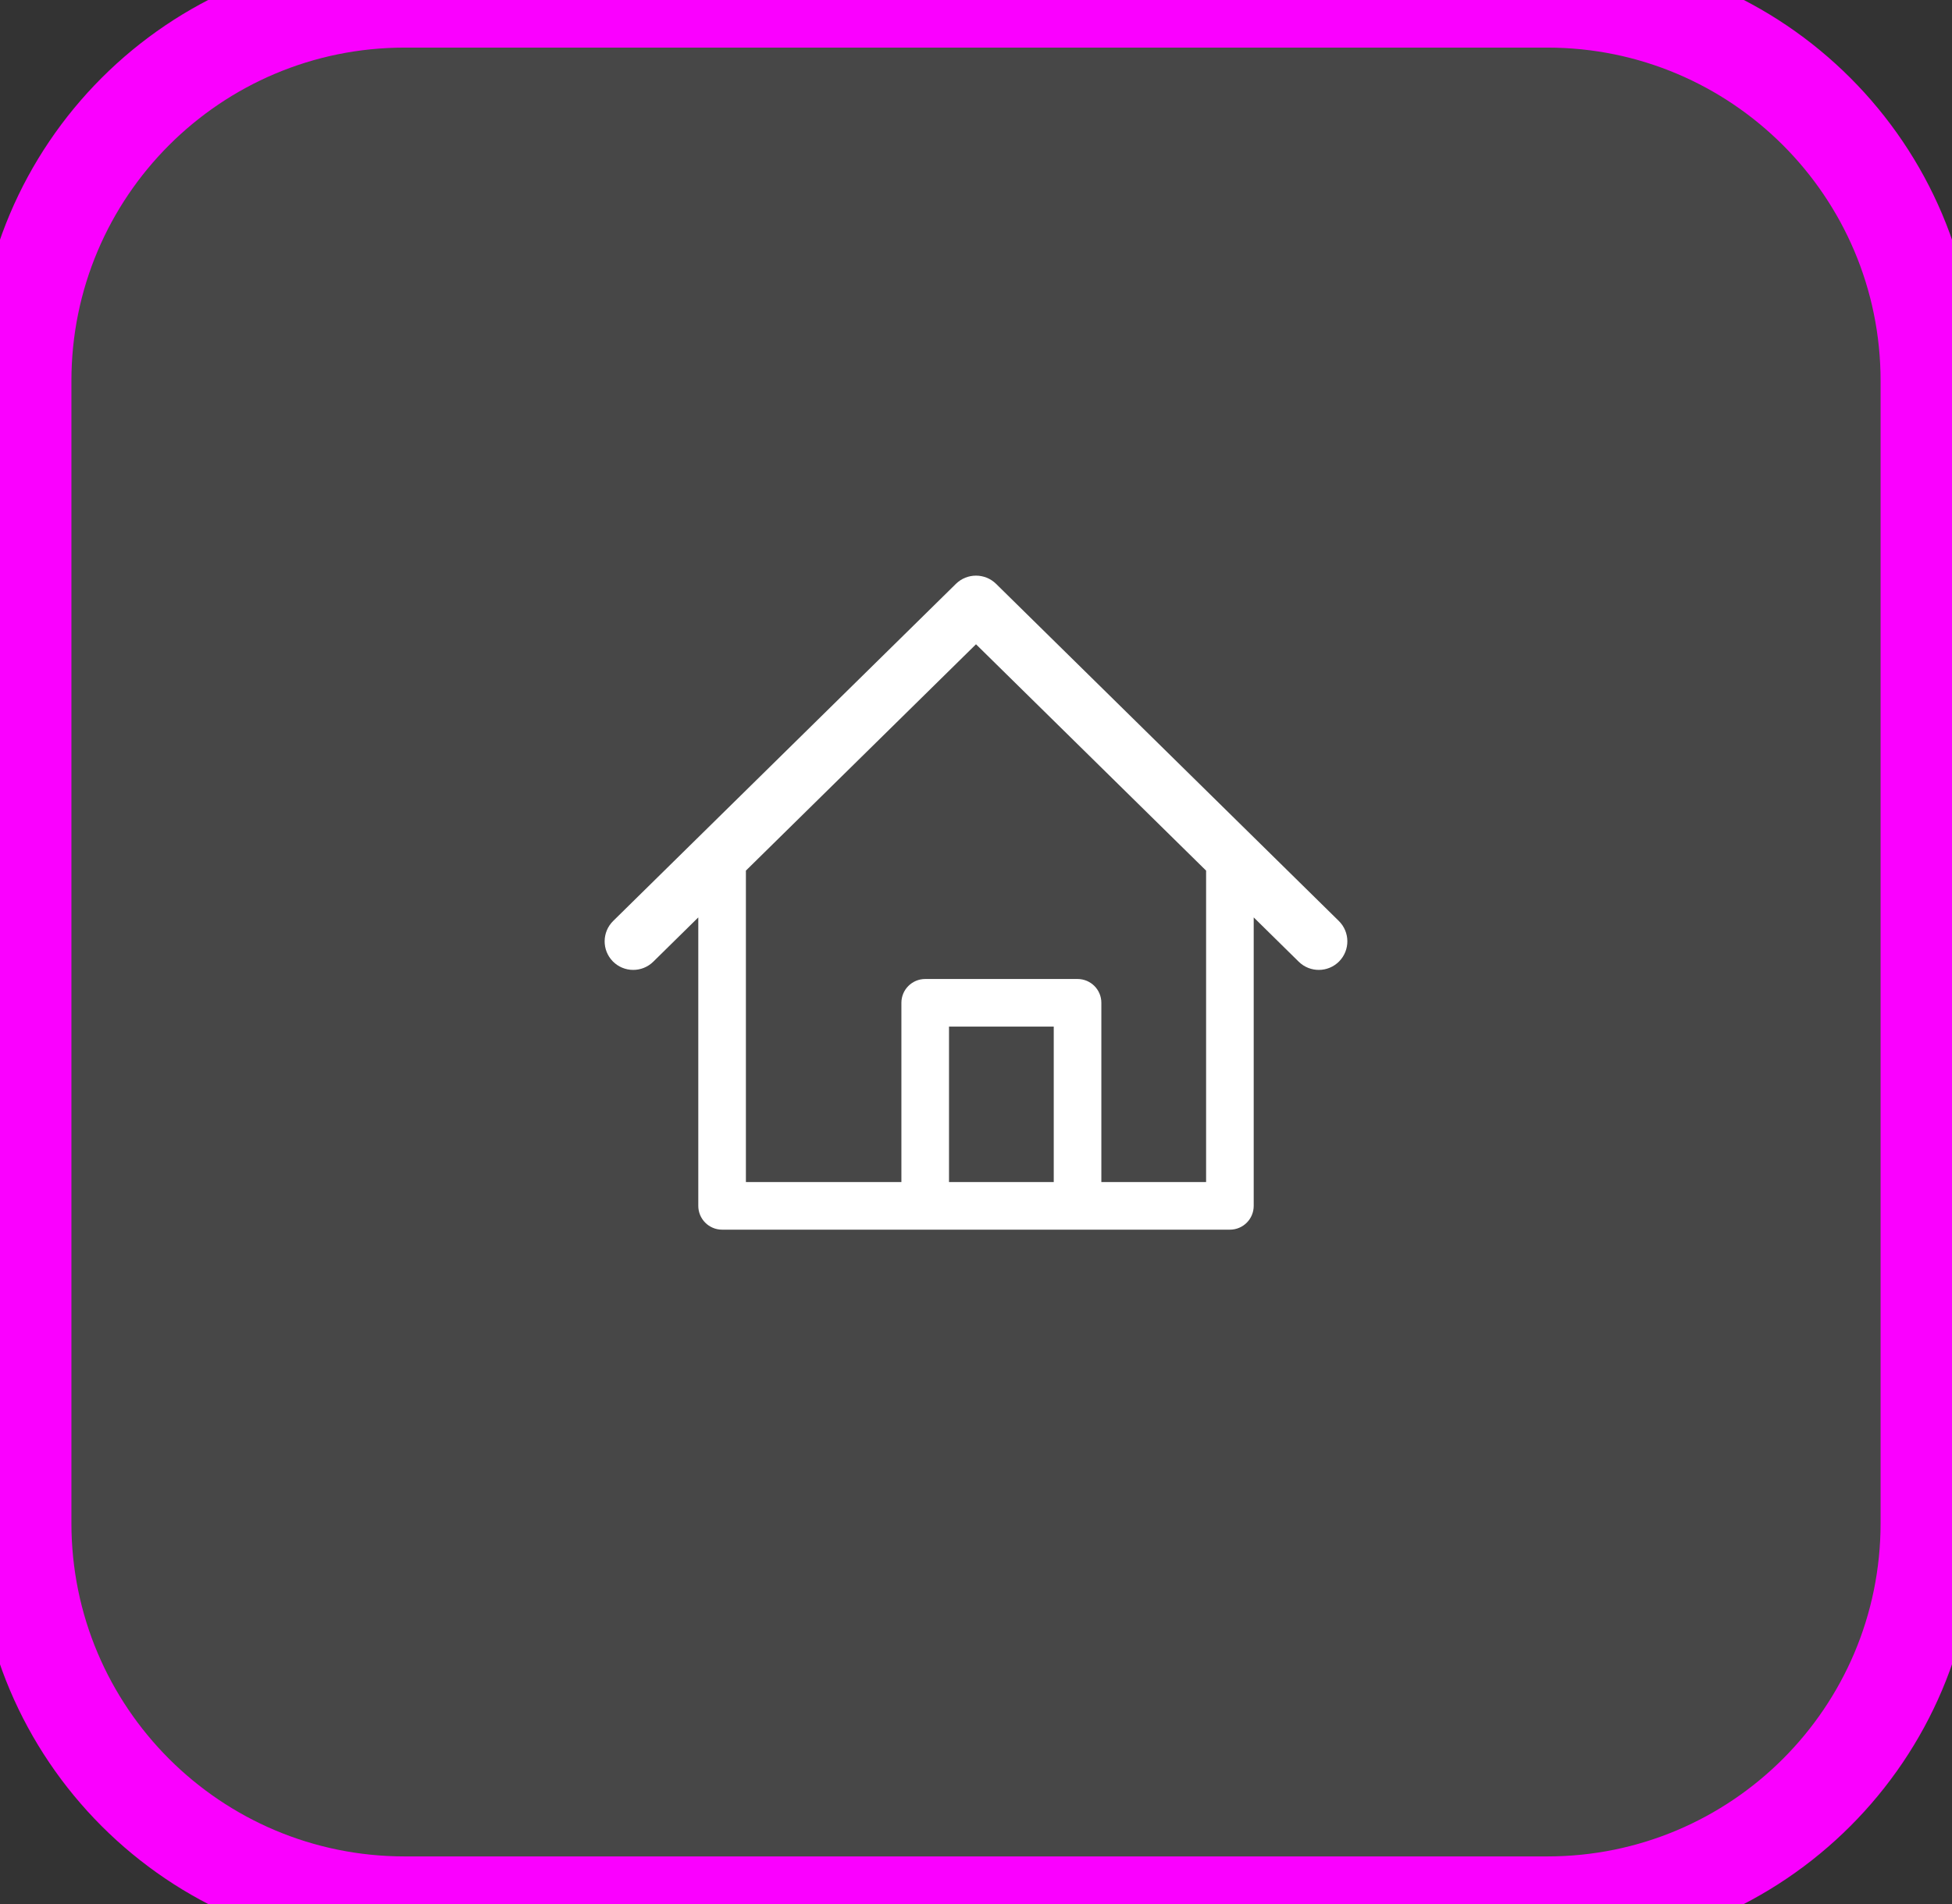 <svg width="41" height="40" viewBox="0 0 41 40" fill="none" xmlns="http://www.w3.org/2000/svg">
<rect x="0" y="0" width="41" height="40" fill="#333333" stroke="none"/>
<path d="M0.5 8C0.5 3.582 4.082 0 8.5 0H32.5C36.918 0 40.5 3.582 40.5 8V32C40.5 36.418 36.918 40 32.5 40H8.5C4.082 40 0.5 36.418 0.5 32V8Z" fill="white" fill-opacity="0.1"/>
<path fill-rule="evenodd" clip-rule="evenodd" d="M20.079 12.265C20.313 12.036 20.687 12.036 20.921 12.265L28.121 19.348C28.357 19.581 28.36 19.96 28.128 20.197C27.895 20.433 27.515 20.436 27.279 20.204L26.333 19.273V25.333C26.333 25.609 26.11 25.833 25.833 25.833H15.167C14.891 25.833 14.667 25.609 14.667 25.333V19.273L13.721 20.204C13.485 20.436 13.105 20.433 12.872 20.197C12.64 19.96 12.643 19.581 12.879 19.348L20.079 12.265ZM20.5 13.535L25.333 18.29V24.833H23.133V21.067C23.133 20.791 22.91 20.567 22.633 20.567H19.433C19.157 20.567 18.933 20.791 18.933 21.067V24.833H15.667L15.667 18.29L20.5 13.535ZM19.933 24.833H22.133V21.567H19.933V24.833Z" fill="white"/>
<path d="M8.5 1H32.5V-1H8.5V1ZM39.5 8V32H41.5V8H39.5ZM32.5 39H8.5V41H32.5V39ZM1.5 32V8H-0.5V32H1.5ZM8.5 39C4.634 39 1.5 35.866 1.5 32H-0.5C-0.5 36.971 3.529 41 8.5 41V39ZM39.5 32C39.5 35.866 36.366 39 32.5 39V41C37.471 41 41.5 36.971 41.5 32H39.5ZM32.5 1C36.366 1 39.5 4.134 39.5 8H41.5C41.5 3.029 37.471 -1 32.5 -1V1ZM8.5 -1C3.529 -1 -0.5 3.029 -0.5 8H1.5C1.5 4.134 4.634 1 8.5 1V-1Z" fill="#FA00FF"/>
</svg>
